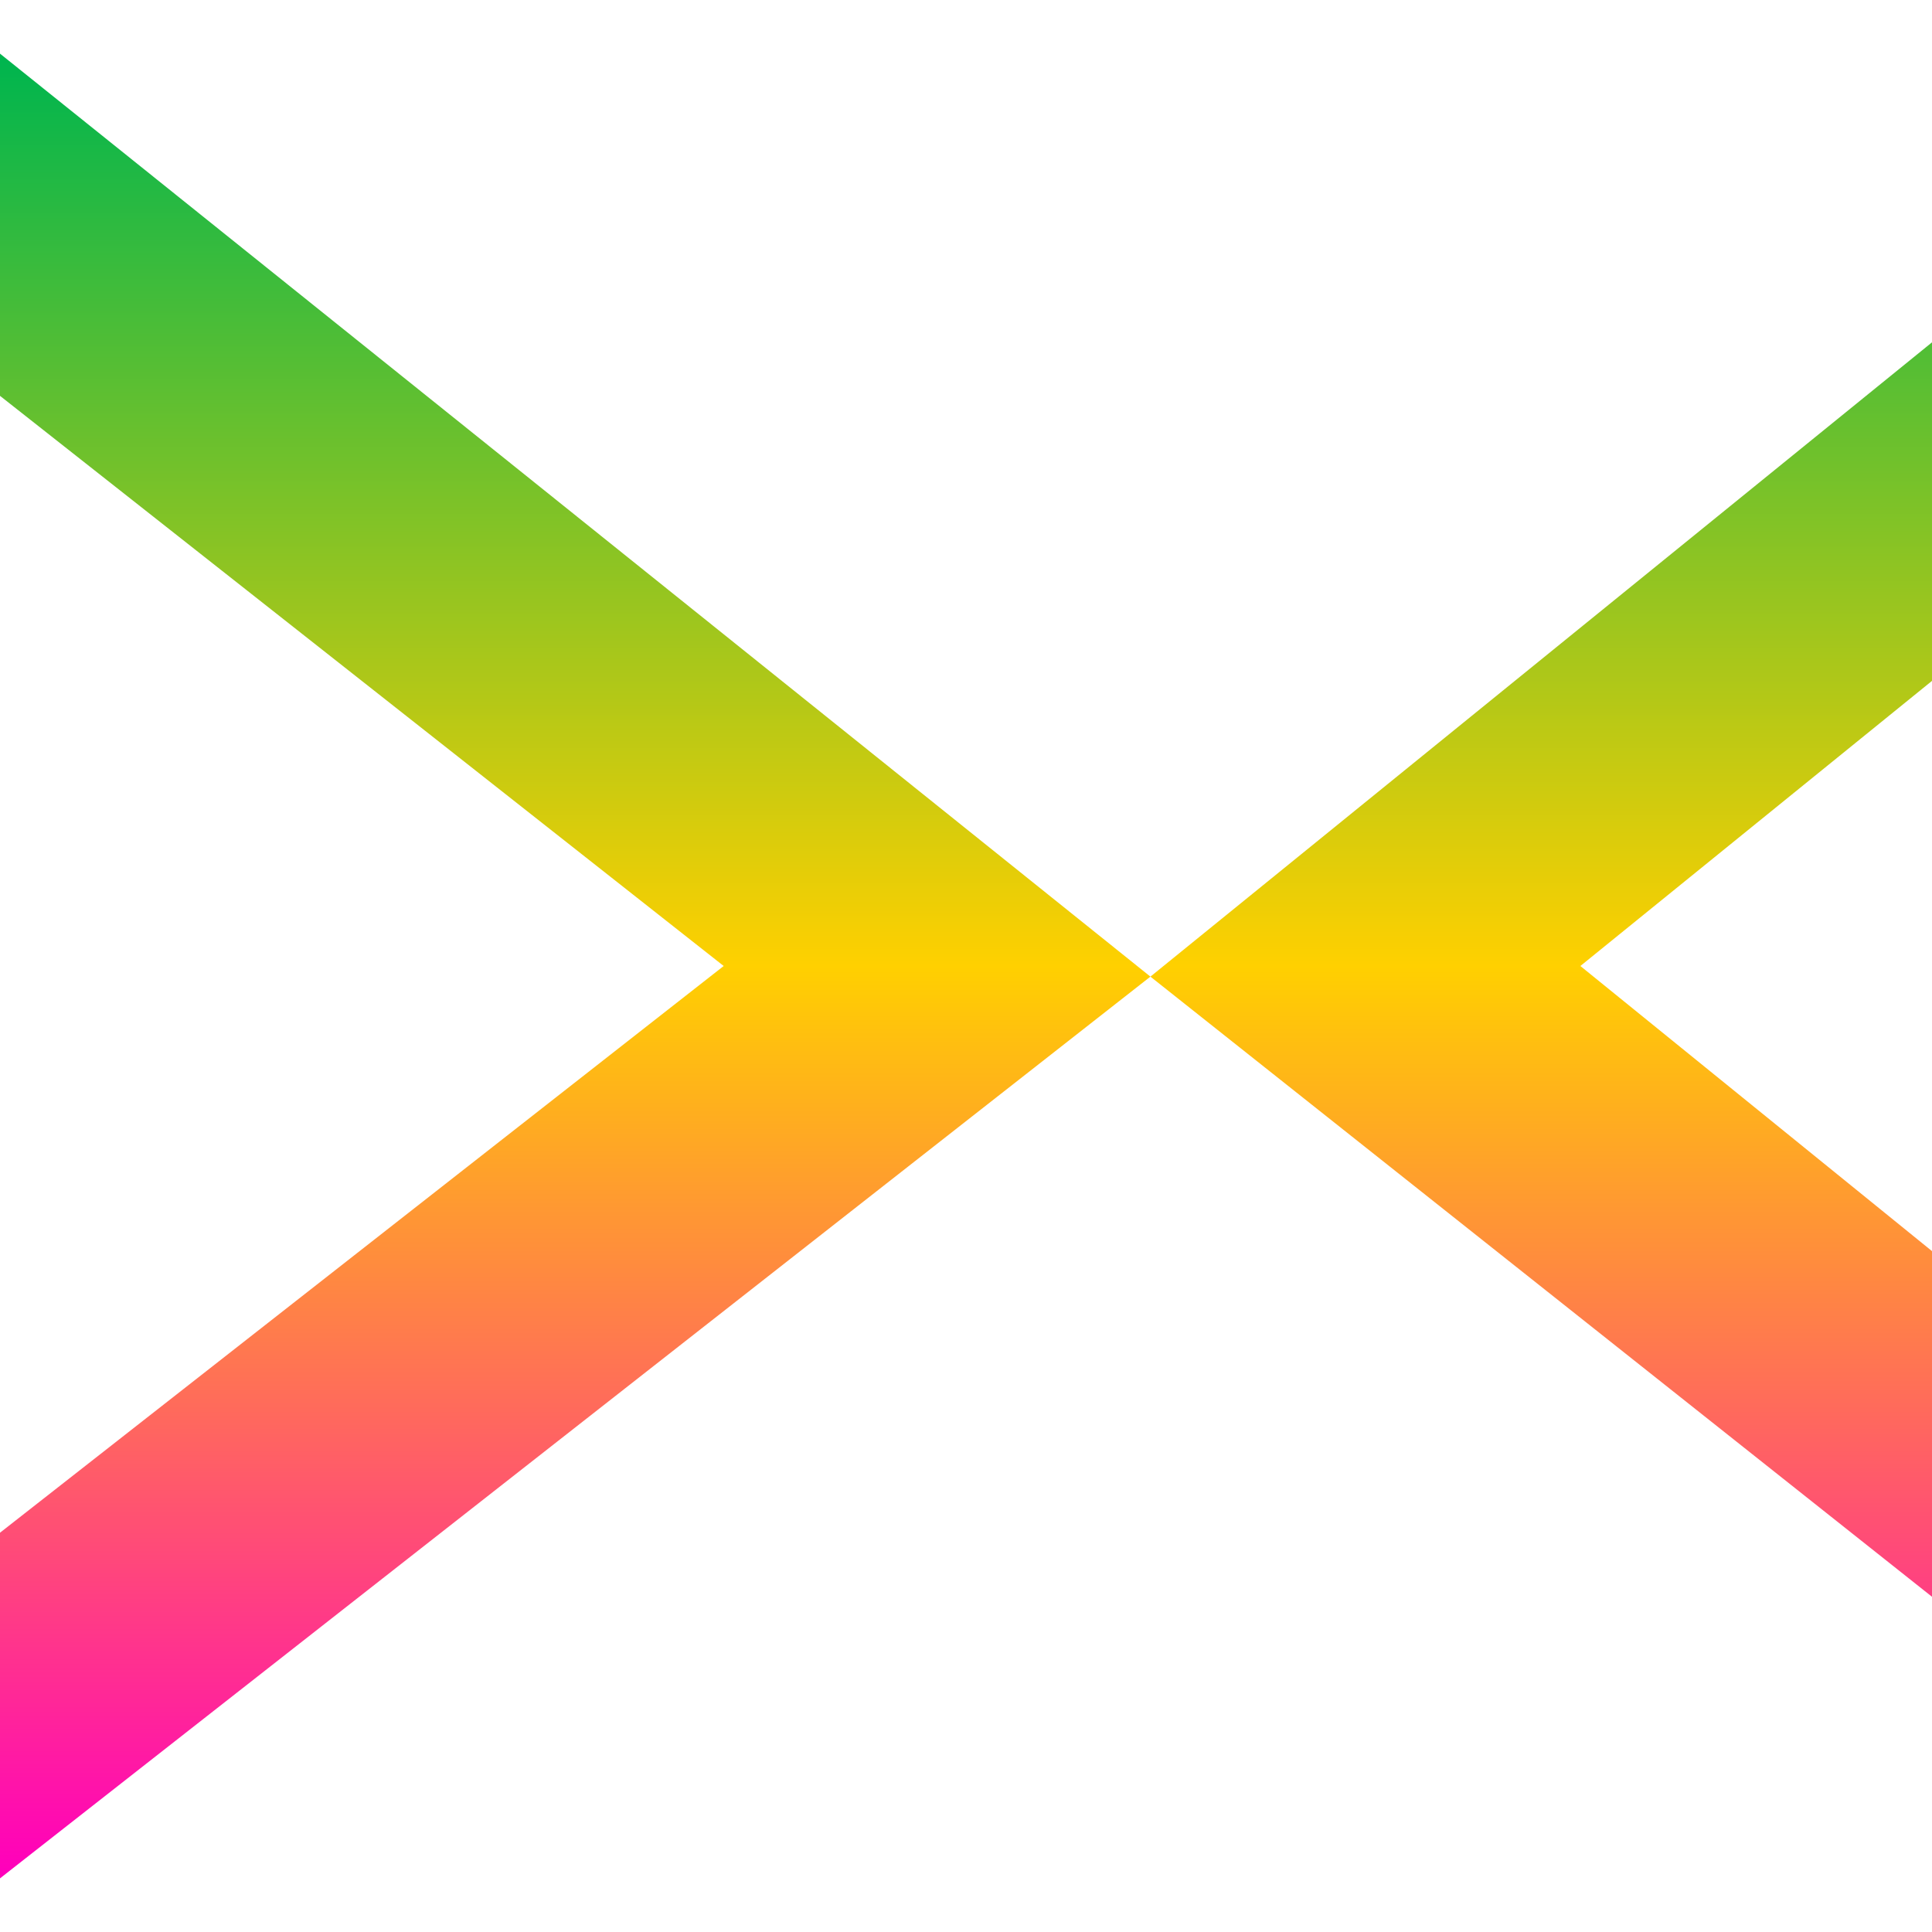 <svg xmlns="http://www.w3.org/2000/svg" xmlns:xlink="http://www.w3.org/1999/xlink" width="64" height="64" viewBox="0 0 64 64" version="1.1"><defs><linearGradient id="linear0" x1="0%" x2="0%" y1="0%" y2="100%"><stop offset="0%" style="stop-color:#00b54e; stop-opacity:1"/><stop offset="50%" style="stop-color:#ffd000; stop-opacity:1"/><stop offset="100%" style="stop-color:#ff00bb; stop-opacity:1"/></linearGradient></defs><g id="surface1"><path style=" stroke:none;fill-rule:nonzero;fill:url(#linear0);" d="M 0 1.777 L 38.109 32.352 L 0 62.223 L 0 50.773 L 23.973 32 L 0 13.113 Z M 64 11.34 L 38.109 32.352 L 64 52.895 L 64 41.445 L 52.352 32 L 64 22.555 Z M 64 11.34 "/></g></svg>
